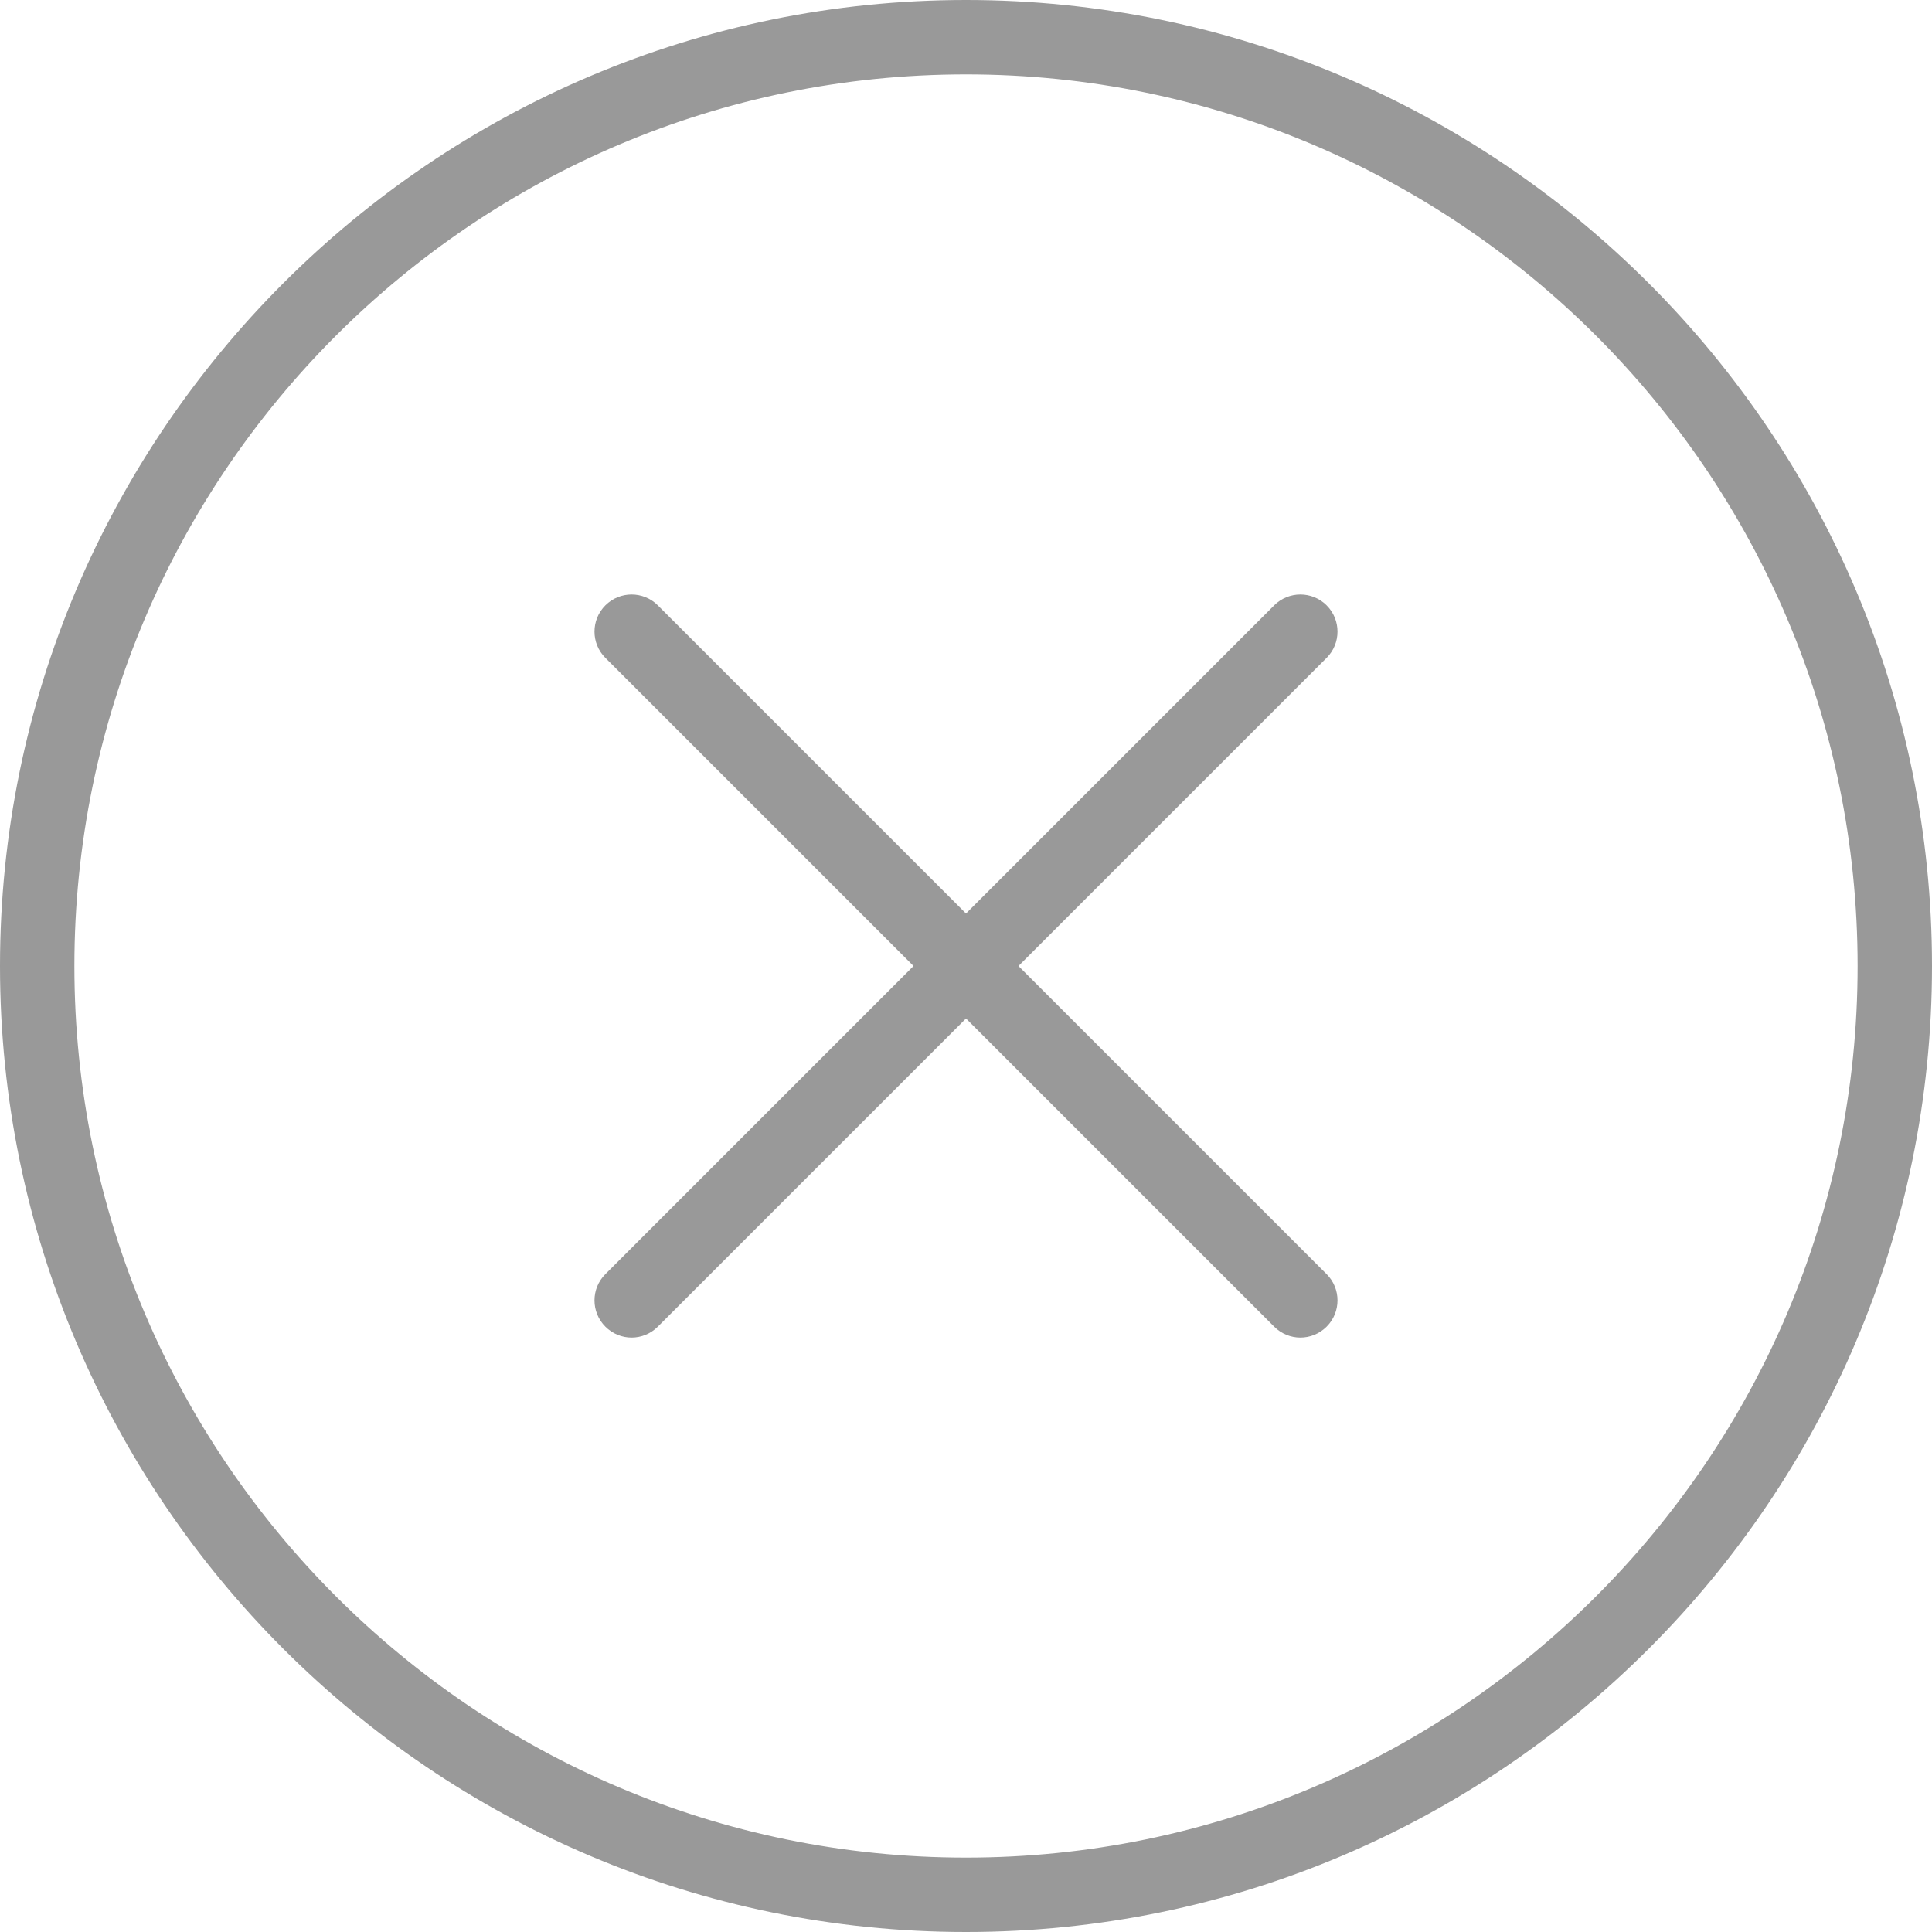 <?xml version="1.0" encoding="UTF-8"?>
<svg width="12px" height="12px" viewBox="0 0 12 12" version="1.1" xmlns="http://www.w3.org/2000/svg" xmlns:xlink="http://www.w3.org/1999/xlink">
    <!-- Generator: Sketch 43.2 (39069) - http://www.bohemiancoding.com/sketch -->
    <title>error</title>
    <desc>Created with Sketch.</desc>
    <defs></defs>
    <g id="Page-1" stroke="none" stroke-width="1" fill="none" fill-rule="evenodd">
        <g id="error" fill-rule="nonzero" fill="#999999">
            <path d="M6,0 C2.692,0 0,2.691 0,6 C0,9.309 2.692,12 6,12 C9.308,12 12,9.309 12,6 C12,2.691 9.308,0 6,0 Z M6,11.538 C2.946,11.538 0.462,9.054 0.462,6 C0.462,2.946 2.946,0.462 6,0.462 C9.054,0.462 11.538,2.946 11.538,6 C11.538,9.054 9.054,11.538 6,11.538 Z" id="Shape"></path>
            <path d="M8.24,3.76 C8.15,3.67 8.004,3.67 7.914,3.76 L6,5.674 L4.086,3.76 C3.996,3.67 3.85,3.67 3.76,3.76 C3.67,3.85 3.67,3.996 3.76,4.086 L5.674,6 L3.76,7.914 C3.67,8.004 3.67,8.15 3.76,8.24 C3.805,8.285 3.864,8.308 3.923,8.308 C3.982,8.308 4.041,8.285 4.086,8.24 L6,6.326 L7.914,8.24 C7.959,8.285 8.018,8.308 8.077,8.308 C8.136,8.308 8.195,8.285 8.24,8.24 C8.33,8.15 8.33,8.004 8.24,7.914 L6.326,6 L8.24,4.086 C8.33,3.996 8.33,3.85 8.24,3.76 Z" id="Shape"></path>
        </g>
    </g>
</svg>